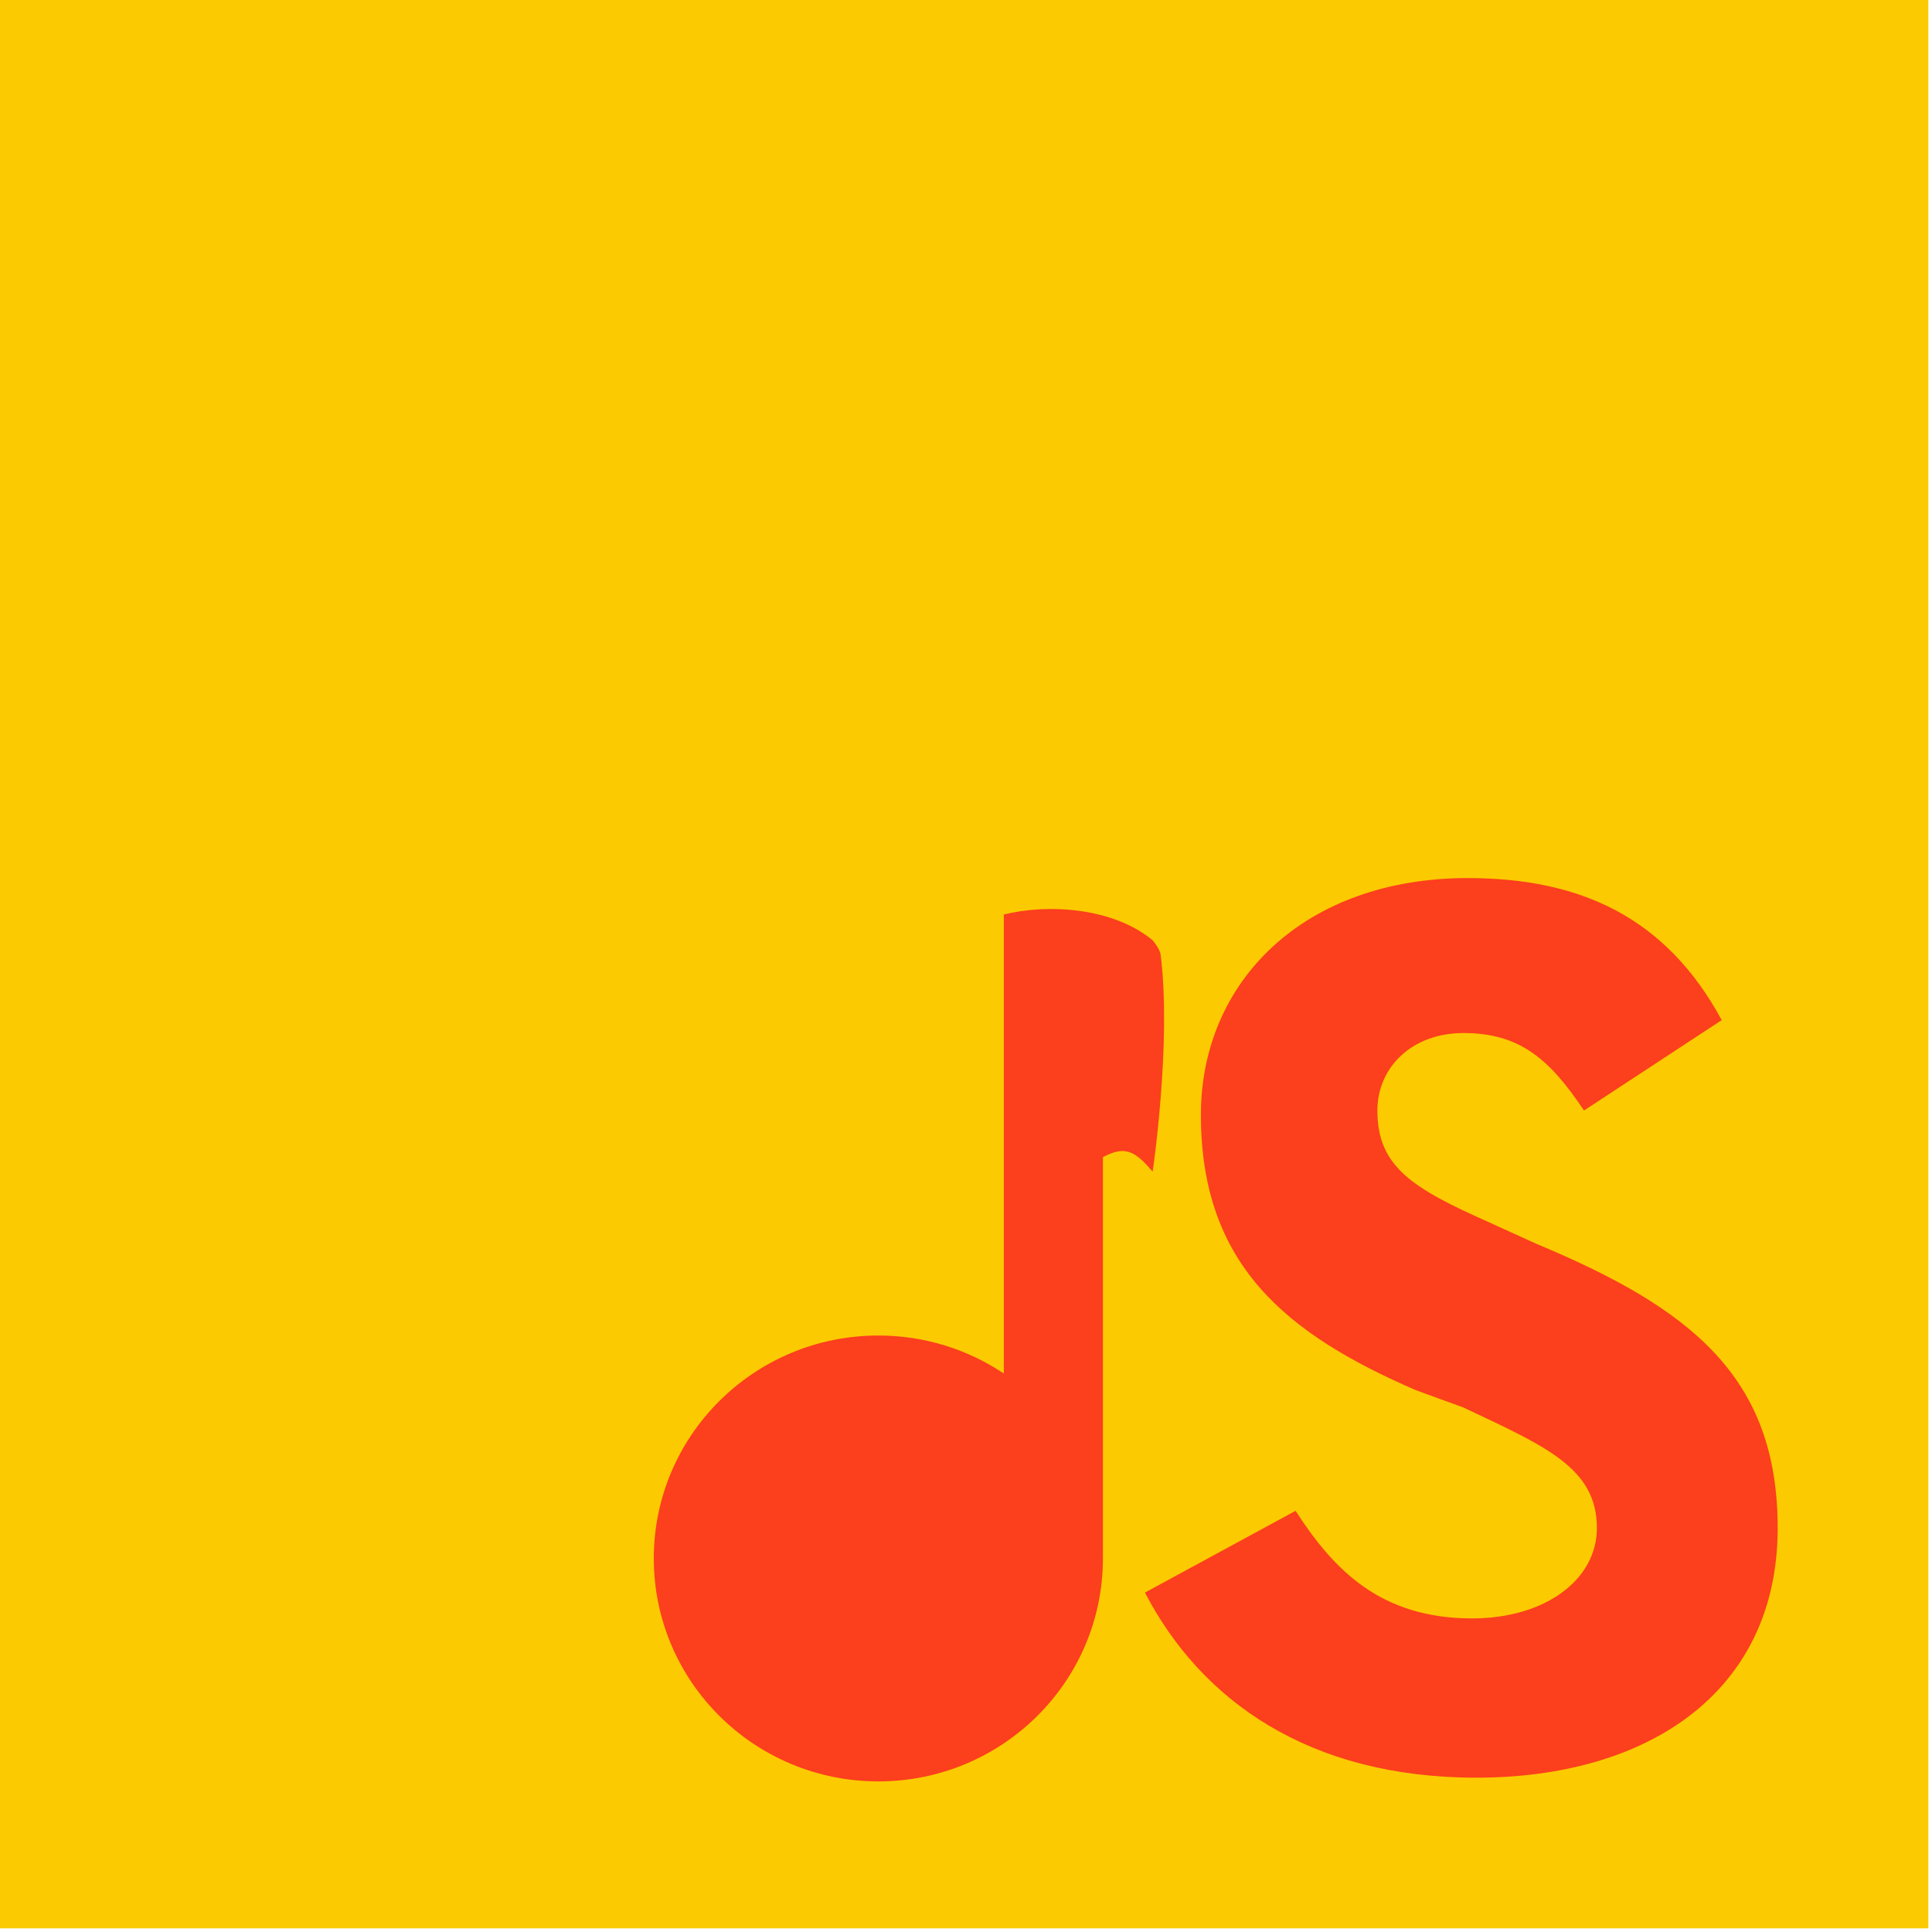 <svg width="263" height="263" viewBox="0 0 263 263" fill="none" xmlns="http://www.w3.org/2000/svg">
    <rect x="42" y="55" width="207" height="196" fill="#FC3F1D" />
    <path
        d="M0 0V262.5H262.5V0H0ZM142.383 205.078C142.383 230.273 127.734 241.992 105.469 241.992C86.133 241.992 74.414 232.031 68.555 219.727L89.062 207.422C92.578 214.453 96.094 220.312 104.883 220.312C112.5 220.312 117.773 216.797 117.773 204.492V120.703H142.383V205.078ZM200.977 241.992C178.125 241.992 163.477 231.445 155.859 216.797L176.367 205.664C181.641 213.867 188.086 220.312 200.391 220.312C210.352 220.312 217.383 215.039 217.383 208.008C217.383 199.805 210.352 196.875 199.219 191.602L192.773 189.258C175.195 181.641 163.477 172.266 163.477 151.758C163.477 133.594 177.539 119.531 199.805 119.531C215.039 119.531 226.758 124.805 234.375 138.867L215.625 151.172C210.938 144.141 206.836 140.625 199.219 140.625C192.188 140.625 187.5 145.312 187.5 151.172C187.5 158.789 192.188 161.719 202.734 166.406L209.18 169.336C230.273 178.125 241.992 187.5 241.992 208.008C241.992 230.273 224.414 241.992 200.977 241.992Z"
        fill="#FCCA00" />
    <rect x="32" y="85.75" width="115" height="165" fill="#FCCA00" />
    <path
        d="M156.905 128C156.905 128 157.89 129.116 158 130C159.5 142 156.905 159.5 156.905 159.5C154.405 156.5 153 156 150.137 157.521V212.151C150.137 228.912 136.452 242.5 119.569 242.5C102.686 242.5 89 228.912 89 212.151C89 195.39 102.686 181.803 119.569 181.803C125.896 181.803 131.774 183.711 136.651 186.98V124.5C142.5 123 151.5 123.5 156.905 128Z"
        fill="#FC3F1D" />
</svg>